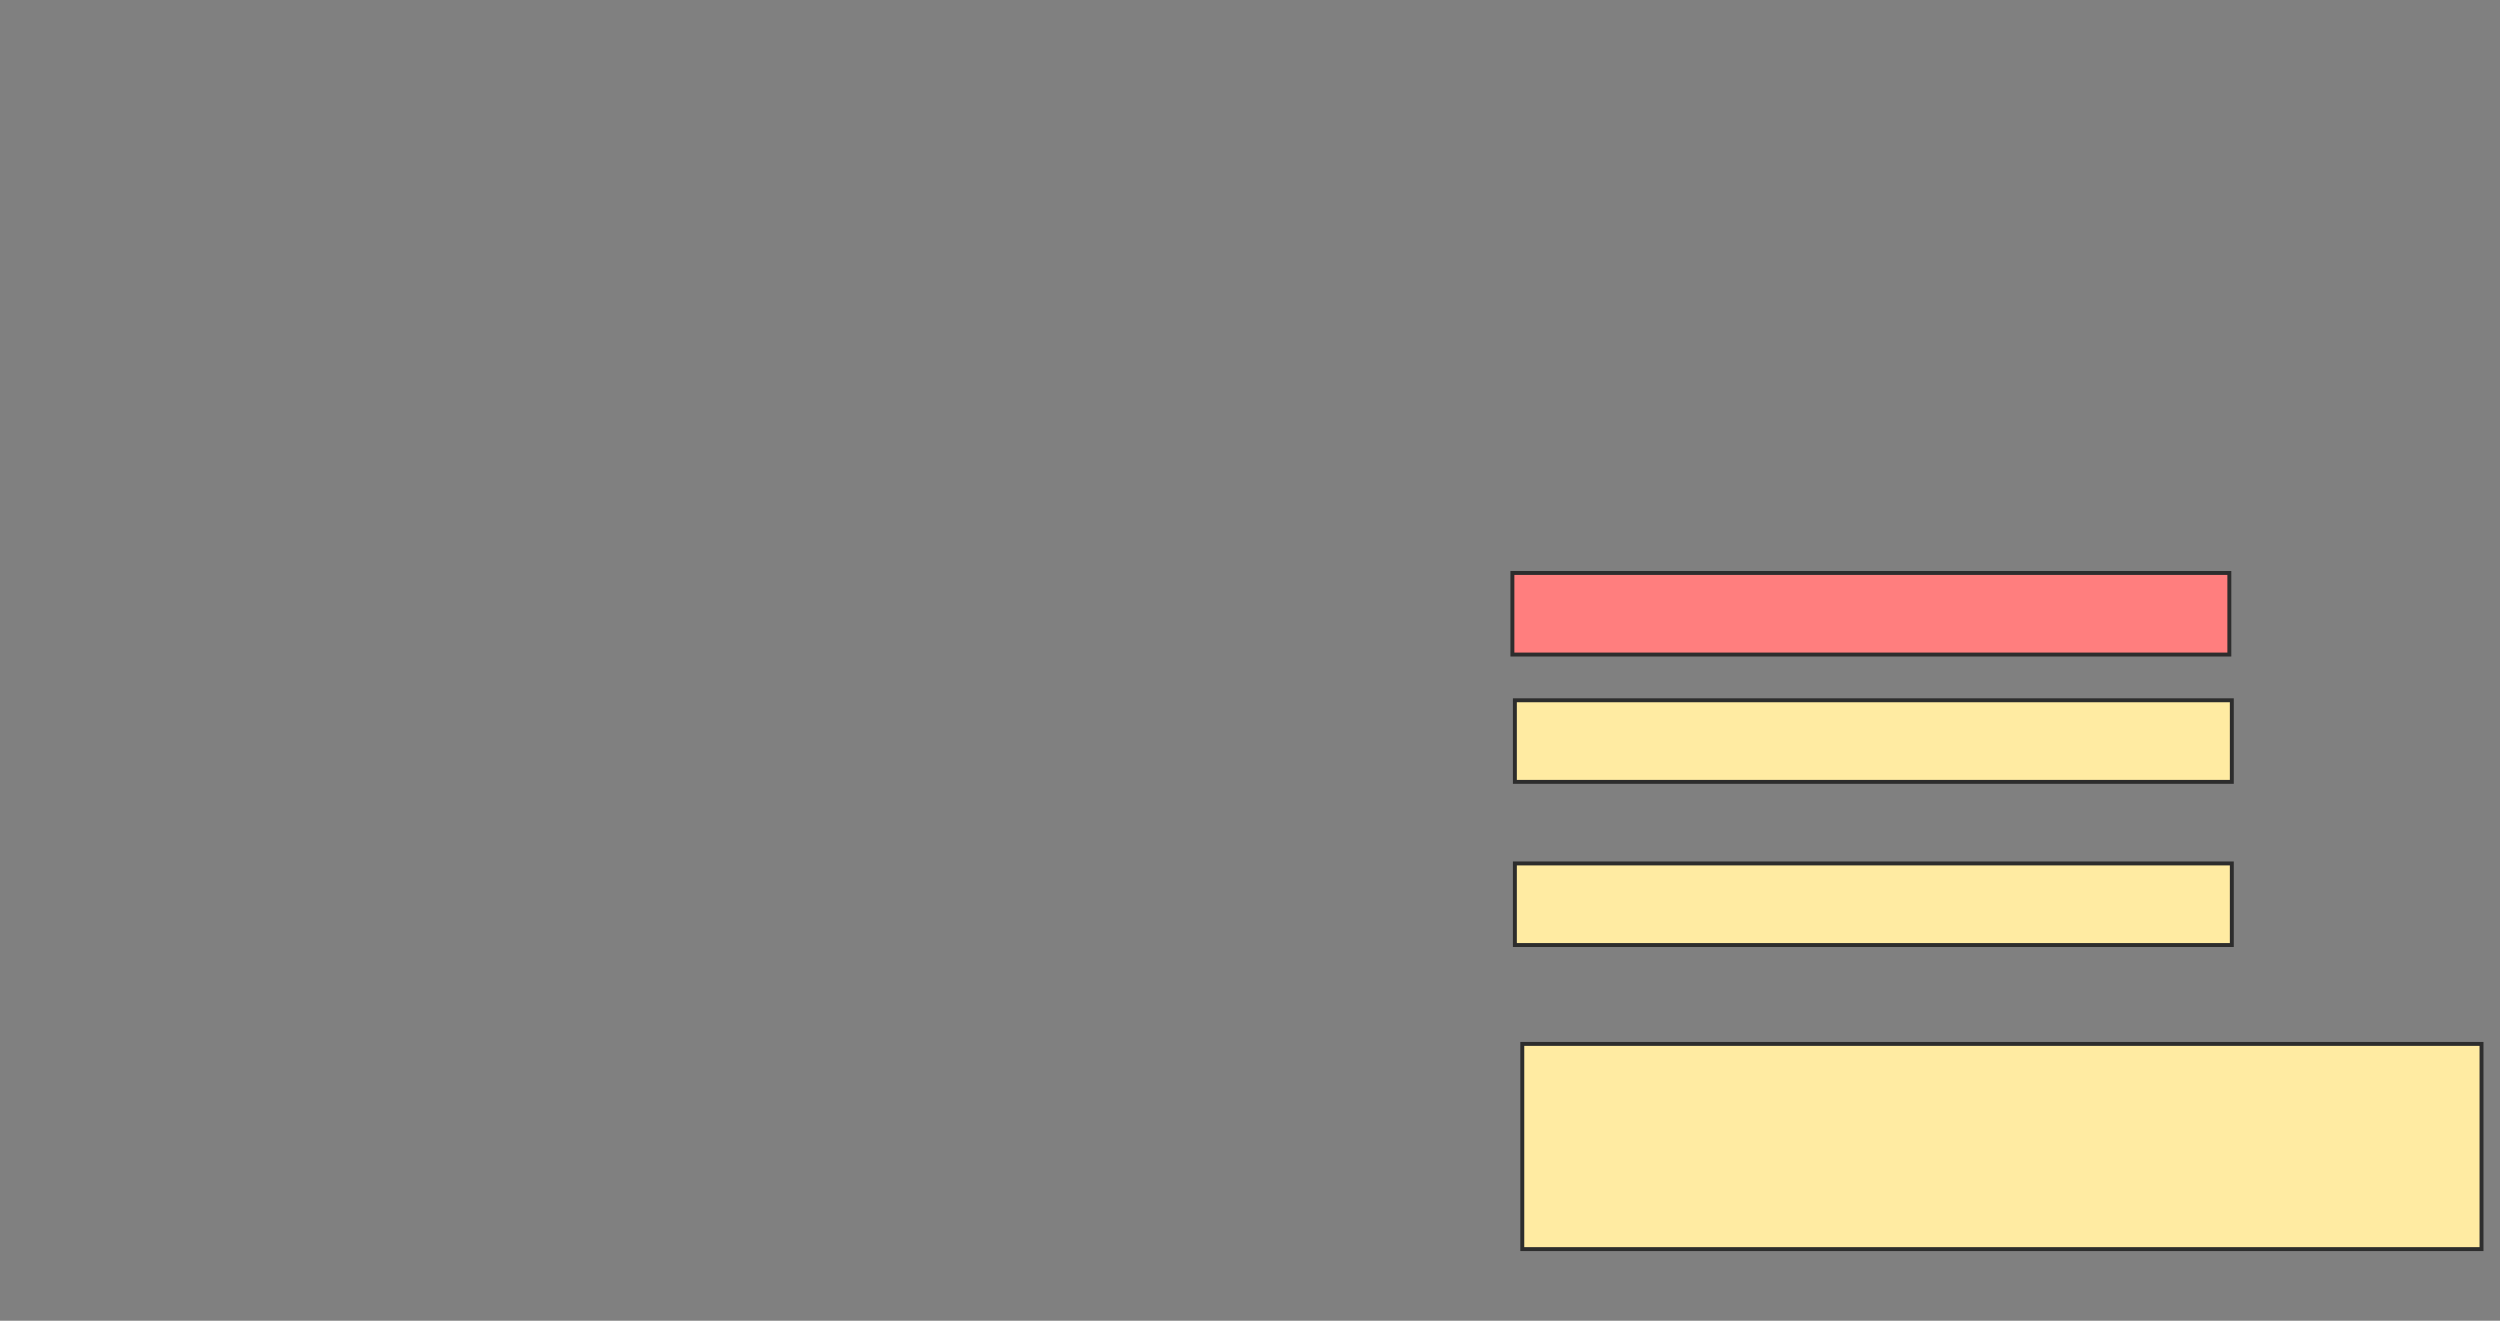 <svg xmlns="http://www.w3.org/2000/svg" width="636" height="336">
 <rect width="100%" height="100%" fill="#808080" stroke="none"/>
 <!-- Created with Image Occlusion Enhanced -->
 <g>
  <title>Labels</title>
 </g>
 <g>
  <title>Masks</title>
  <rect id="3e1a56259fa24b6cb3bded94a2fae002-ao-1" height="20.755" width="182.39" y="145.761" x="384.755" stroke="#2D2D2D" fill="#FF7E7E" class="qshape"/>
  <rect id="3e1a56259fa24b6cb3bded94a2fae002-ao-2" height="20.755" width="182.39" y="178.151" x="385.384" stroke="#2D2D2D" fill="#FFEBA2"/>
  <rect id="3e1a56259fa24b6cb3bded94a2fae002-ao-3" height="20.755" width="182.39" y="219.66" x="385.384" stroke="#2D2D2D" fill="#FFEBA2"/>
  <rect stroke="#2D2D2D" id="3e1a56259fa24b6cb3bded94a2fae002-ao-4" height="52.201" width="244.025" y="265.572" x="387.27" fill="#FFEBA2"/>
 </g>
</svg>